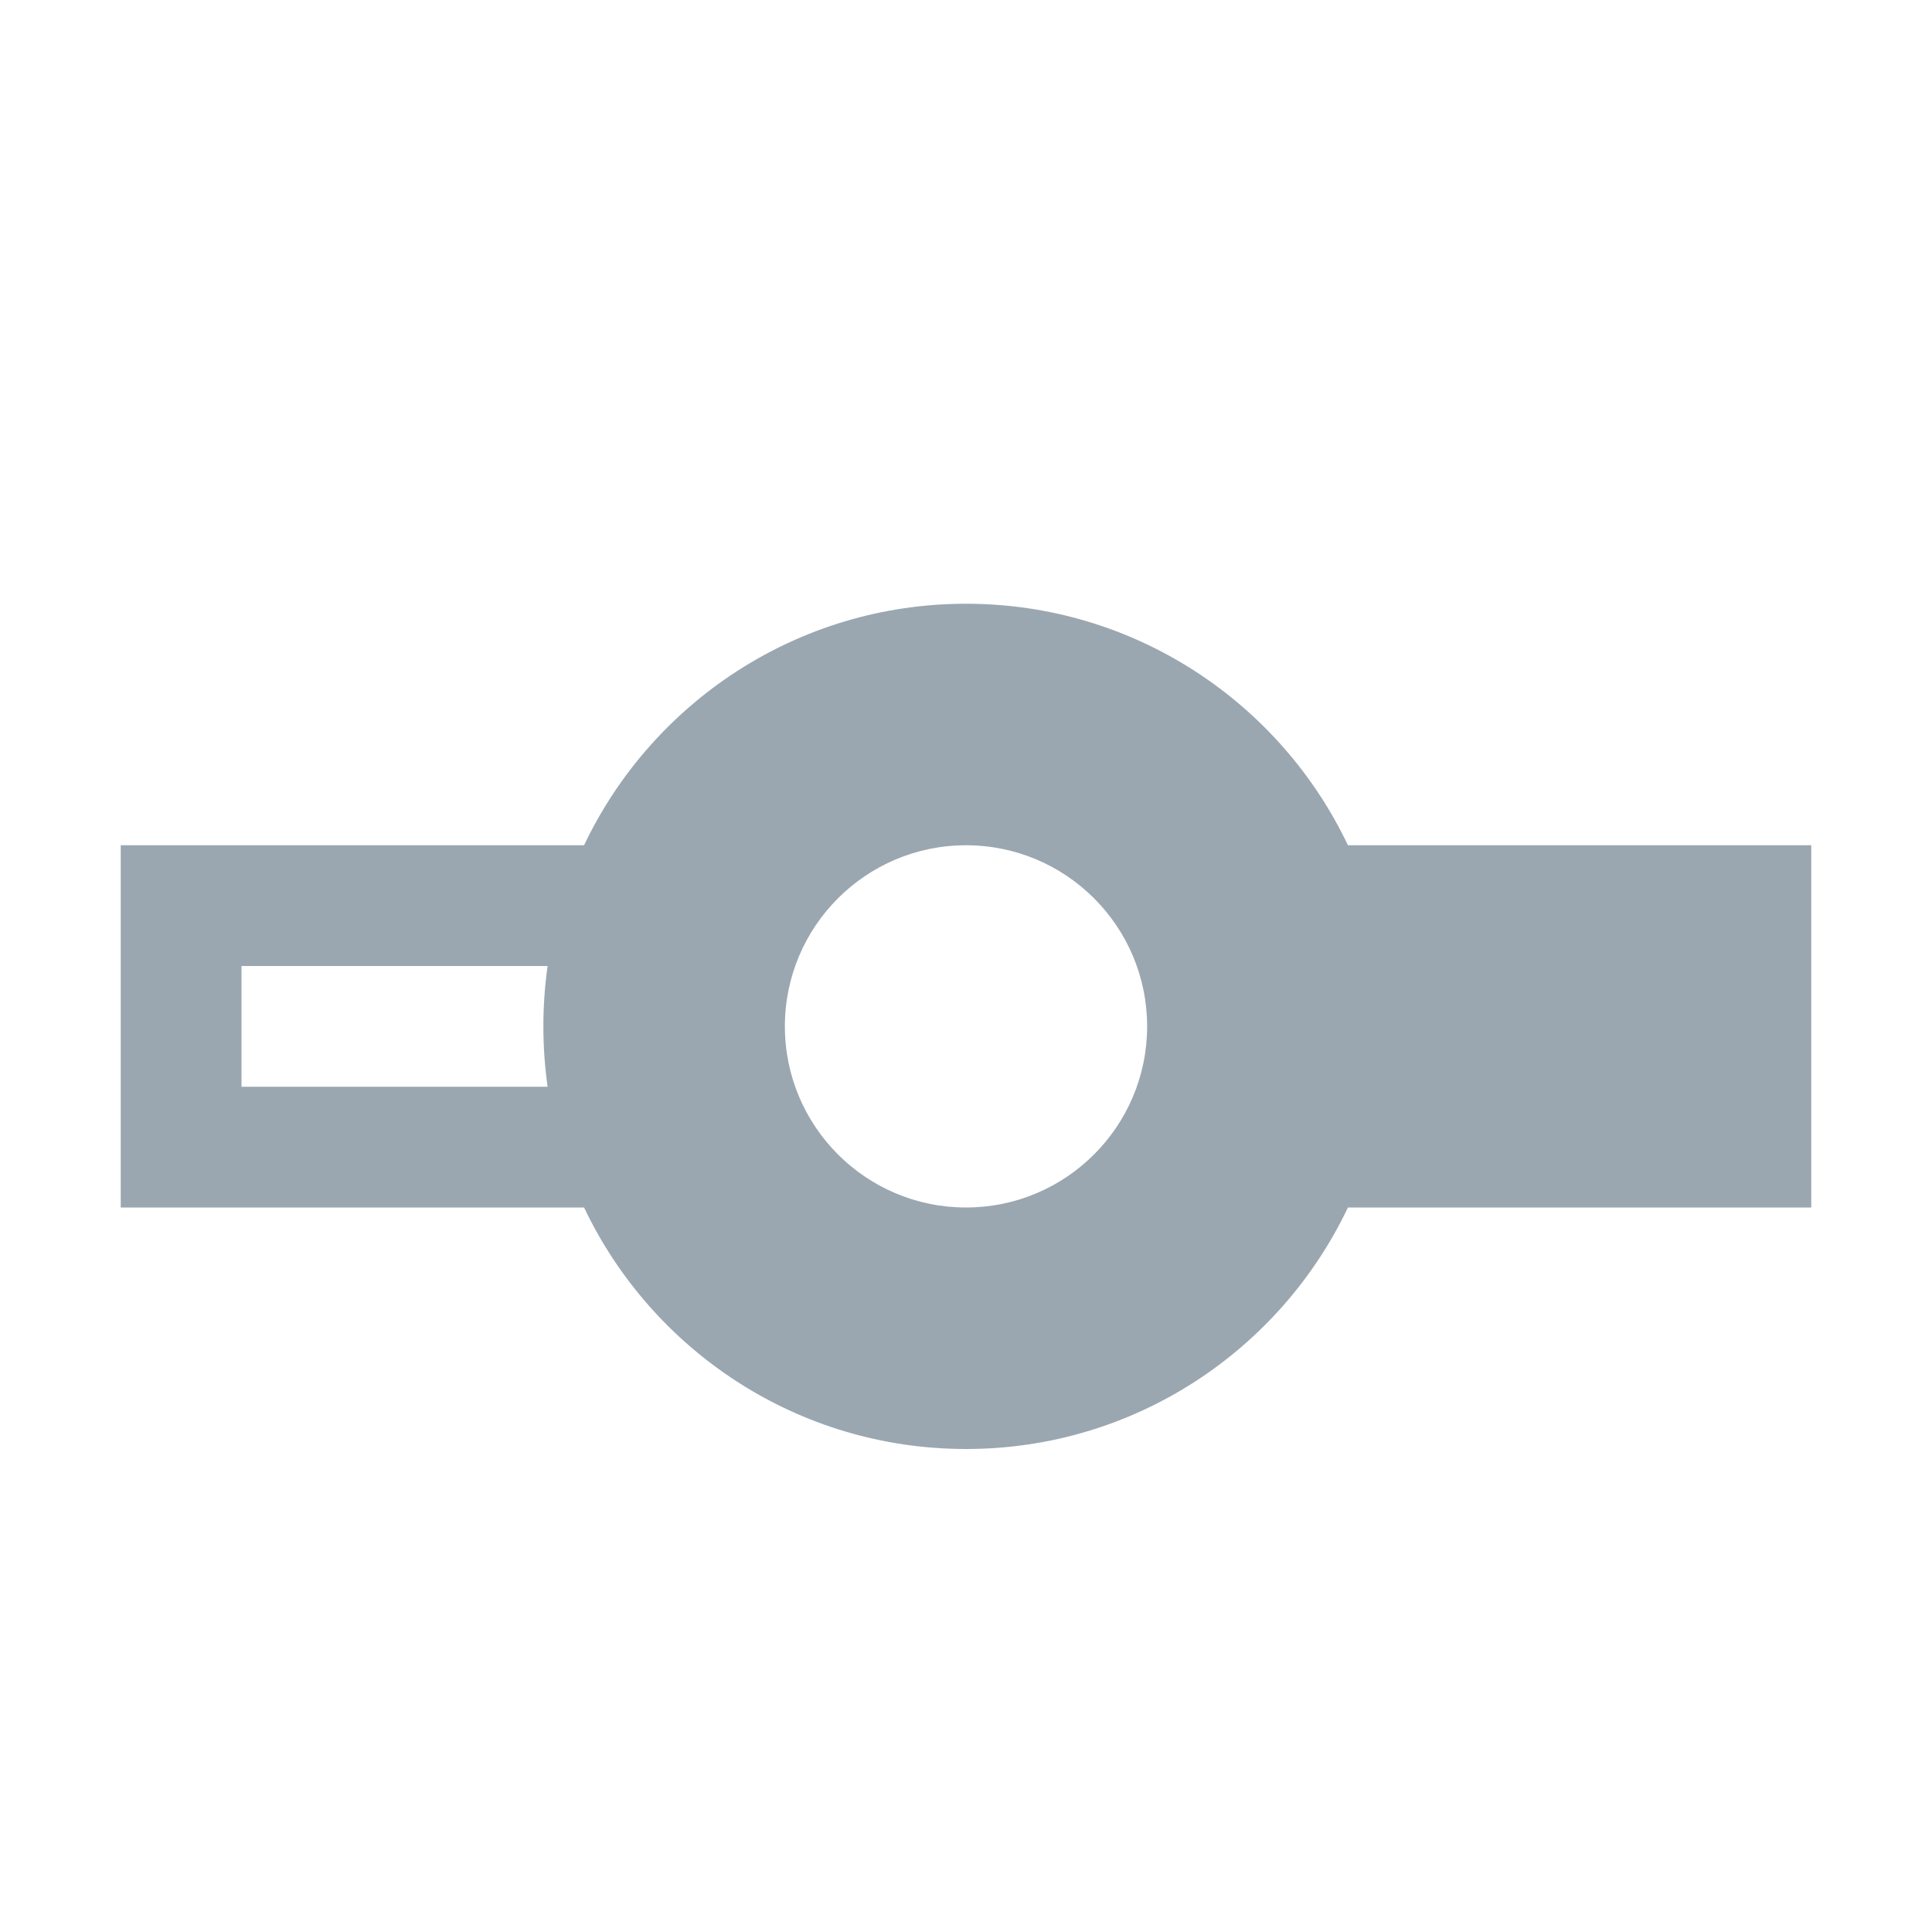 <svg width="16" height="16" viewBox="0 0 16 16" fill="none" xmlns="http://www.w3.org/2000/svg">
<path fill-rule="evenodd" clip-rule="evenodd" d="M11.163 10C10.601 11.182 9.396 12 8 12C6.604 12 5.399 11.182 4.837 10H2H1V9V8V7H2H4.837C5.399 5.818 6.604 5 8 5C9.396 5 10.601 5.818 11.163 7H15V10H11.163ZM2 8H4.535C4.512 8.163 4.5 8.33 4.5 8.5C4.5 8.67 4.512 8.837 4.535 9H2V8ZM8 10C8.828 10 9.5 9.328 9.5 8.5C9.5 7.672 8.828 7 8 7C7.172 7 6.5 7.672 6.5 8.5C6.5 9.328 7.172 10 8 10Z" fill="#9AA7B0"/>
</svg>
